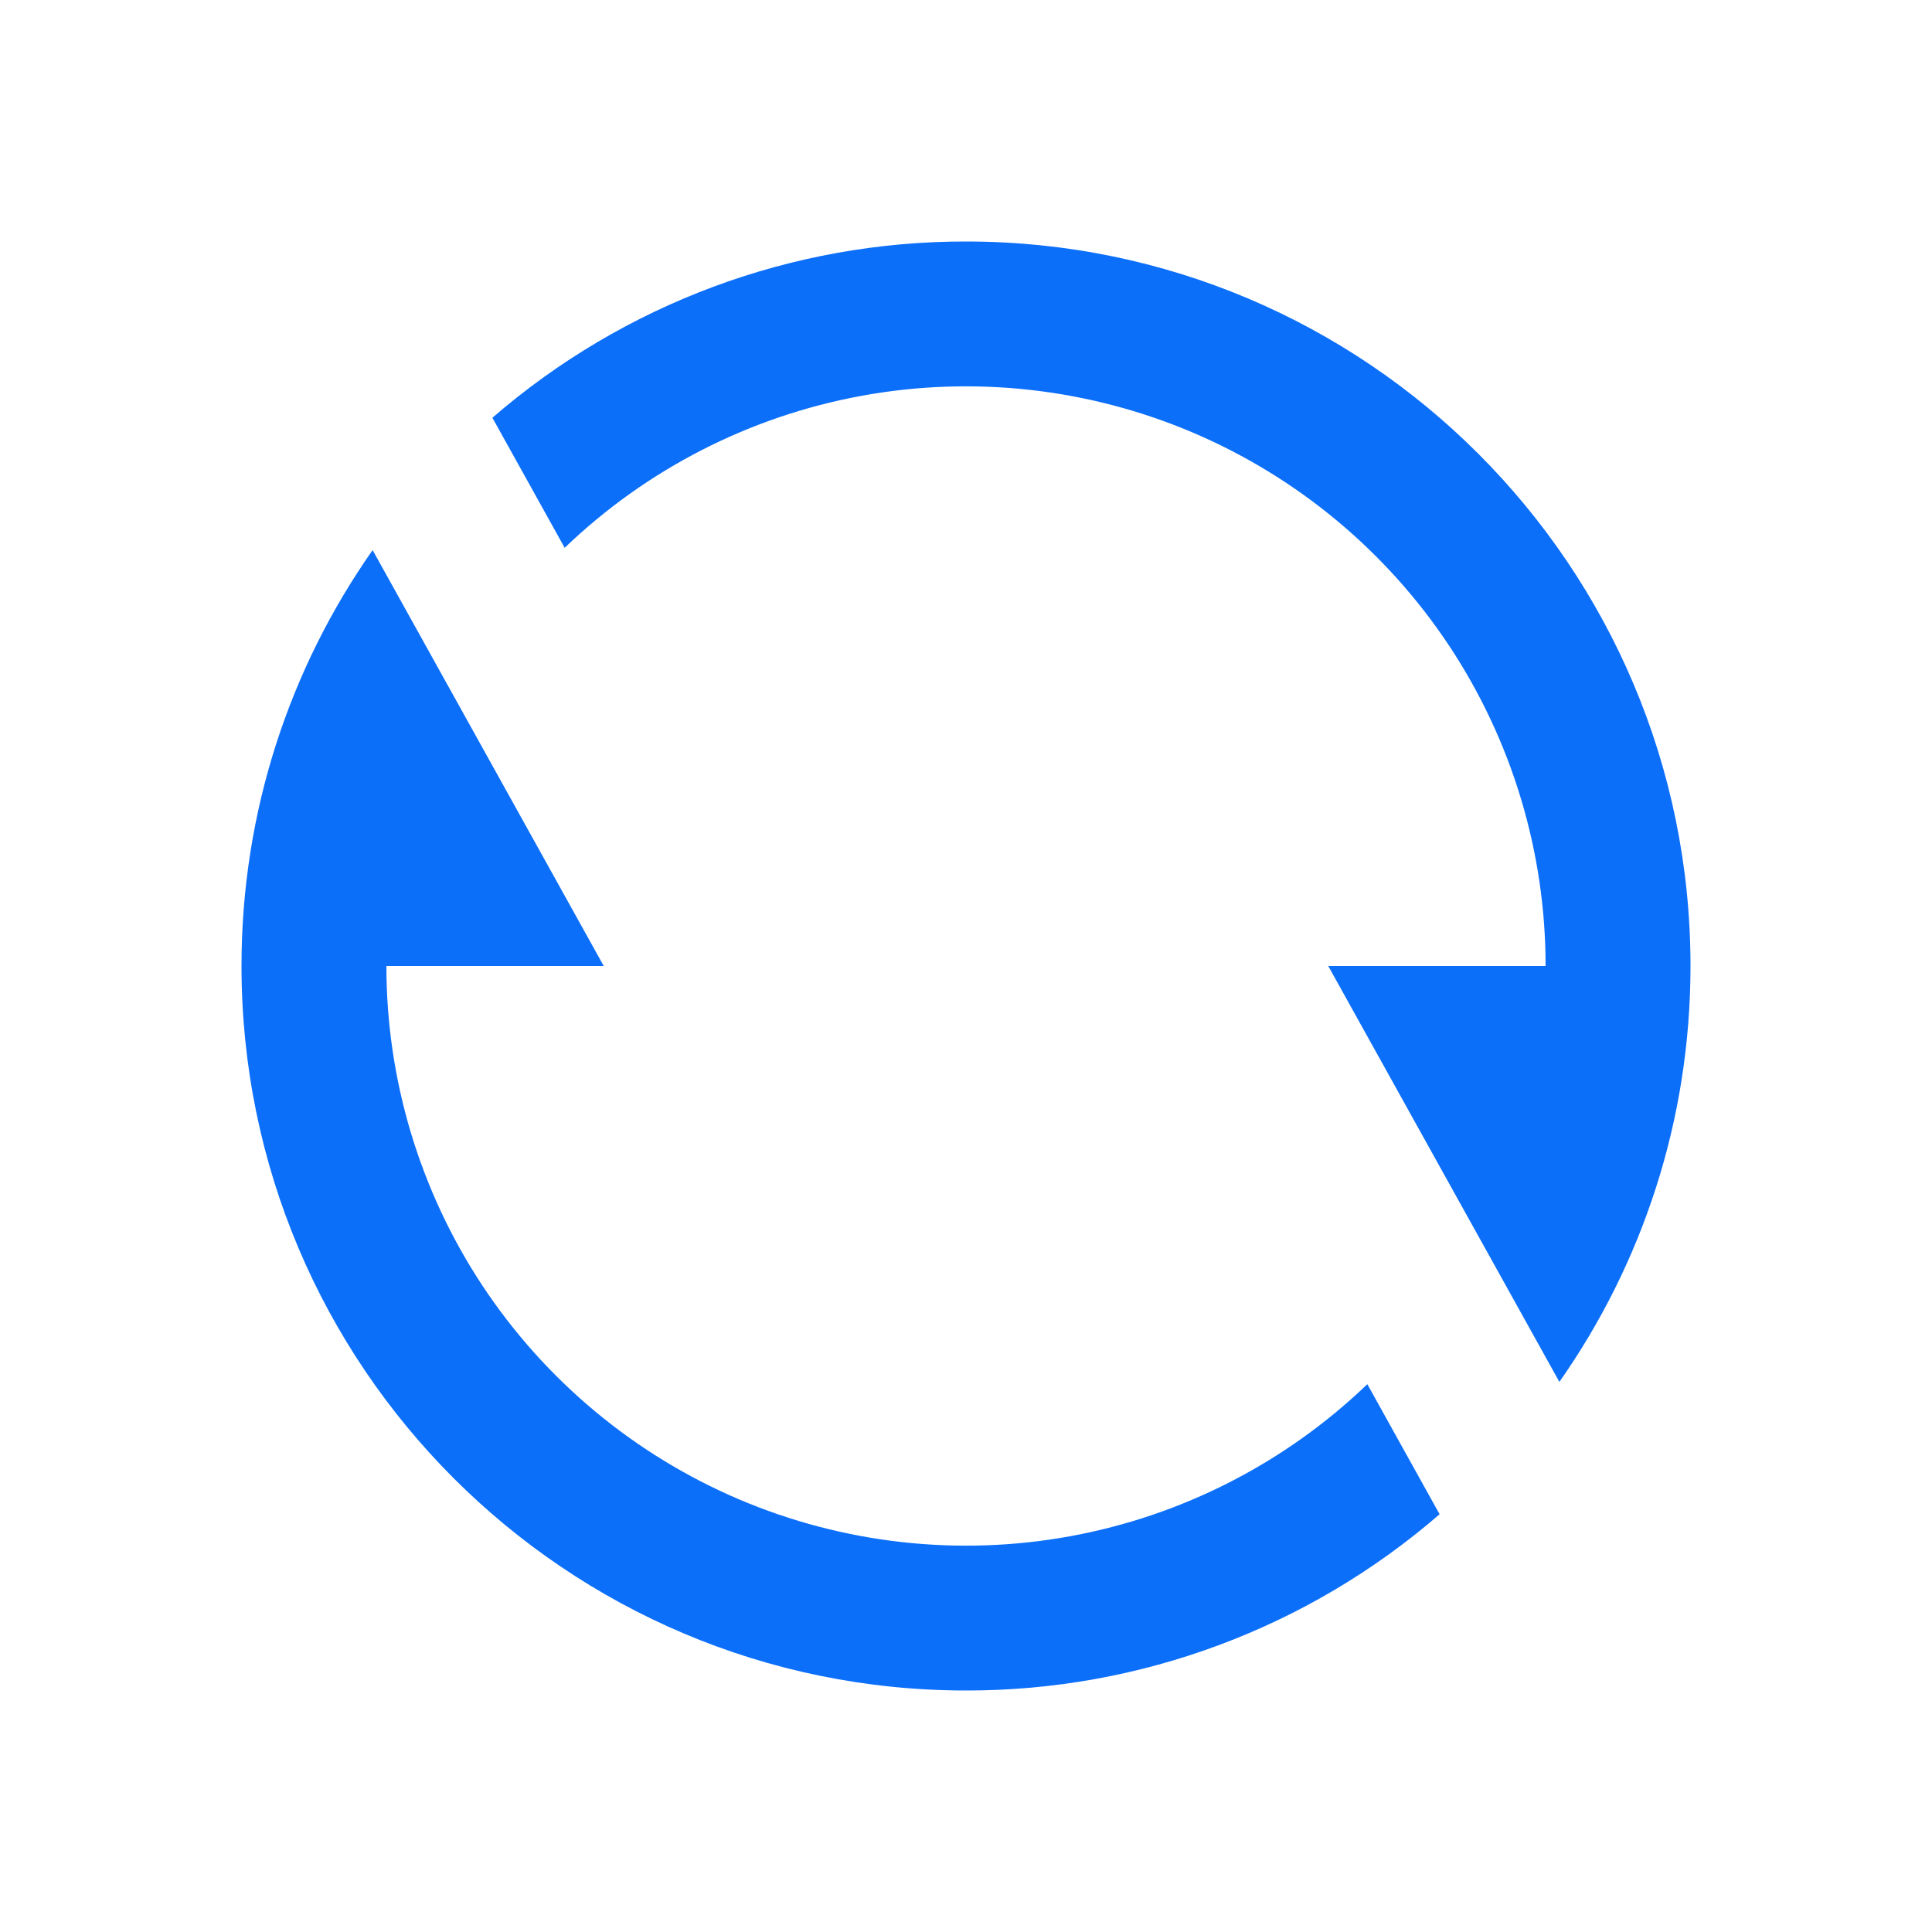 <svg width="22" height="22" viewBox="0 0 22 22" fill="none" xmlns="http://www.w3.org/2000/svg">
<g id="refresh-line">
<path id="Vector" d="M5.607 4.757C7.104 3.46 9.019 2.747 11 2.75C15.556 2.75 19.25 6.444 19.25 11C19.25 12.762 18.697 14.396 17.757 15.736L15.125 11H17.6C17.6 9.706 17.22 8.441 16.507 7.361C15.793 6.282 14.778 5.436 13.588 4.928C12.398 4.421 11.085 4.274 9.812 4.507C8.539 4.74 7.363 5.342 6.43 6.238L5.607 4.757ZM16.393 17.243C14.896 18.54 12.981 19.253 11 19.25C6.444 19.25 2.75 15.556 2.75 11C2.75 9.238 3.303 7.604 4.243 6.264L6.875 11H4.4C4.4 12.294 4.78 13.559 5.493 14.639C6.207 15.718 7.222 16.564 8.412 17.072C9.602 17.579 10.915 17.726 12.188 17.493C13.461 17.26 14.637 16.658 15.57 15.762L16.393 17.243Z" fill="#0C6FFA"/>
</g>
</svg>
